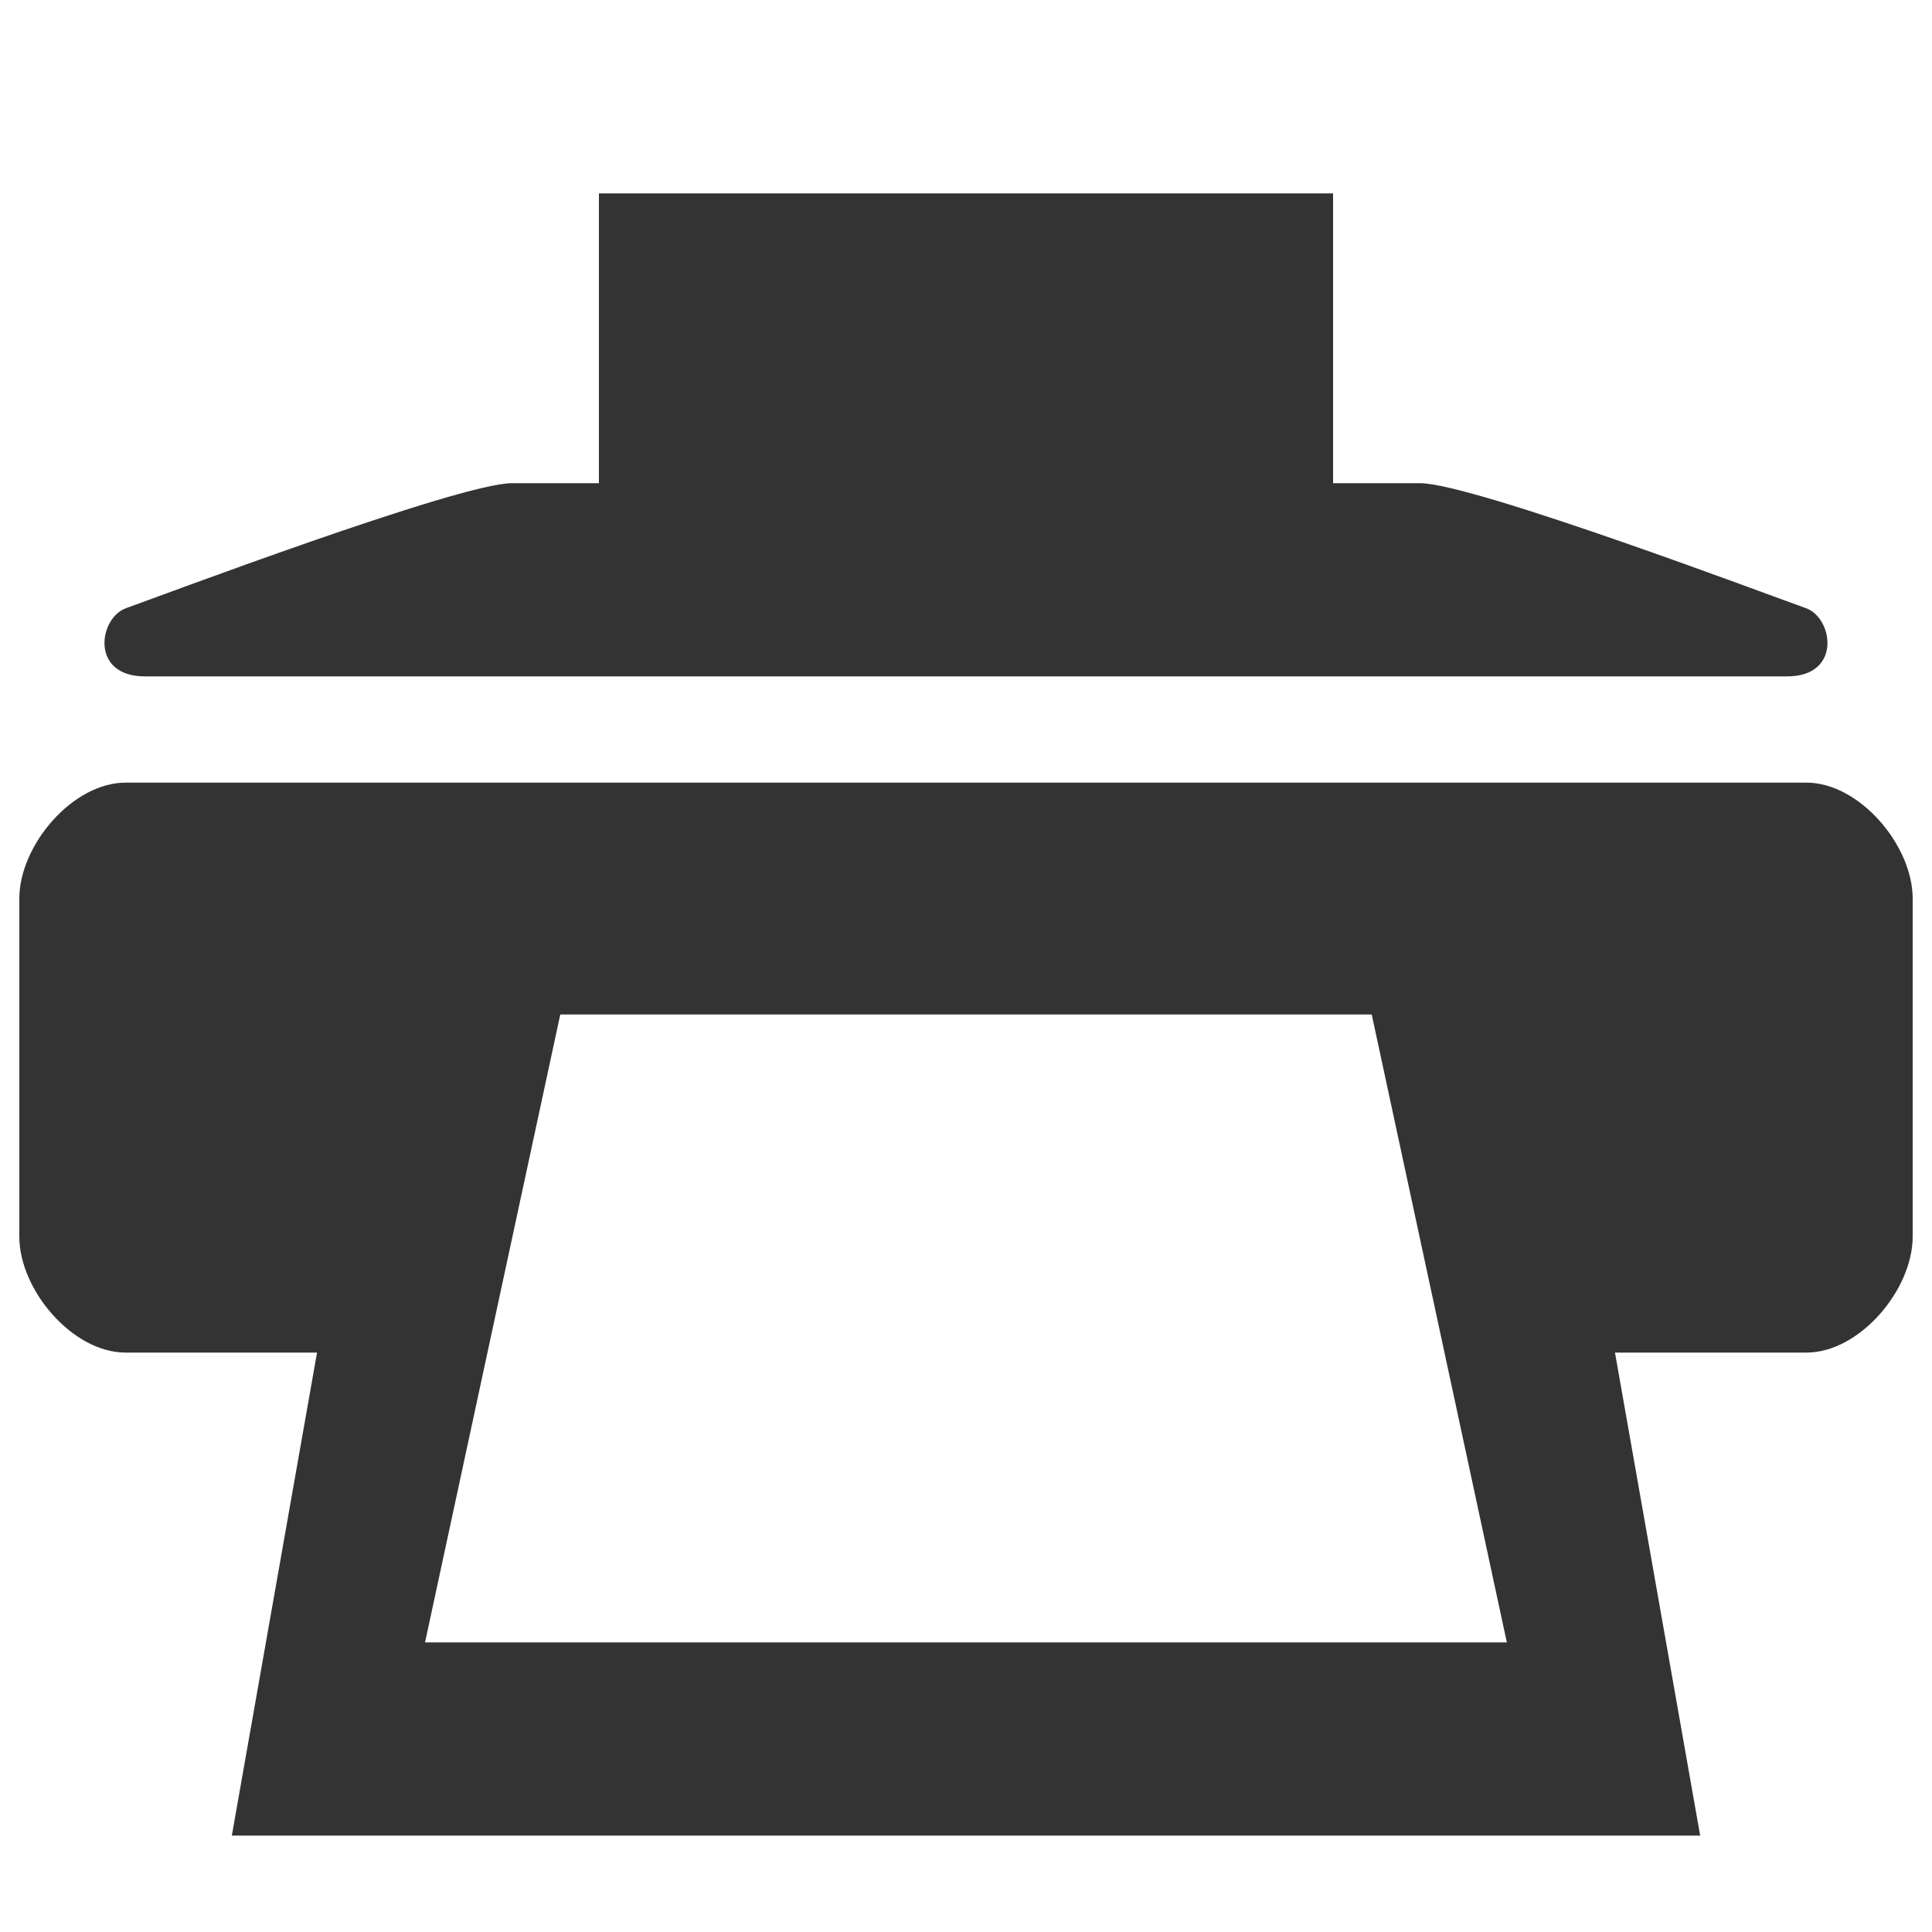<?xml version="1.0" encoding="utf-8"?>
<!-- Generated by IcoMoon.io -->
<!DOCTYPE svg PUBLIC "-//W3C//DTD SVG 1.1//EN" "http://www.w3.org/Graphics/SVG/1.1/DTD/svg11.dtd">
<svg version="1.1" xmlns="http://www.w3.org/2000/svg" xmlns:xlink="http://www.w3.org/1999/xlink" width="32" height="32" viewBox="0 0 32 32">
<path fill="#333333" d="M2.4 11.203h27.2c0.912 0 0.763-0.973 0.309-1.131s-5.509-2.069-6.389-2.069h-1.44v-4.8h-12.16v4.8h-1.44c-0.88 0-5.934 1.91-6.389 2.069s-0.605 1.131 0.309 1.131zM29.92 12.963h-27.84c-0.88 0-1.76 1.040-1.76 1.92v5.6c0 0.88 0.88 1.92 1.76 1.92h3.171l-1.411 8h24.32l-1.411-8h3.171c0.88 0 1.76-1.040 1.76-1.92v-5.6c0-0.88-0.88-1.92-1.76-1.92zM7.040 27.203l2.24-10.4h13.44l2.238 10.4h-17.918z"></path>
</svg>
